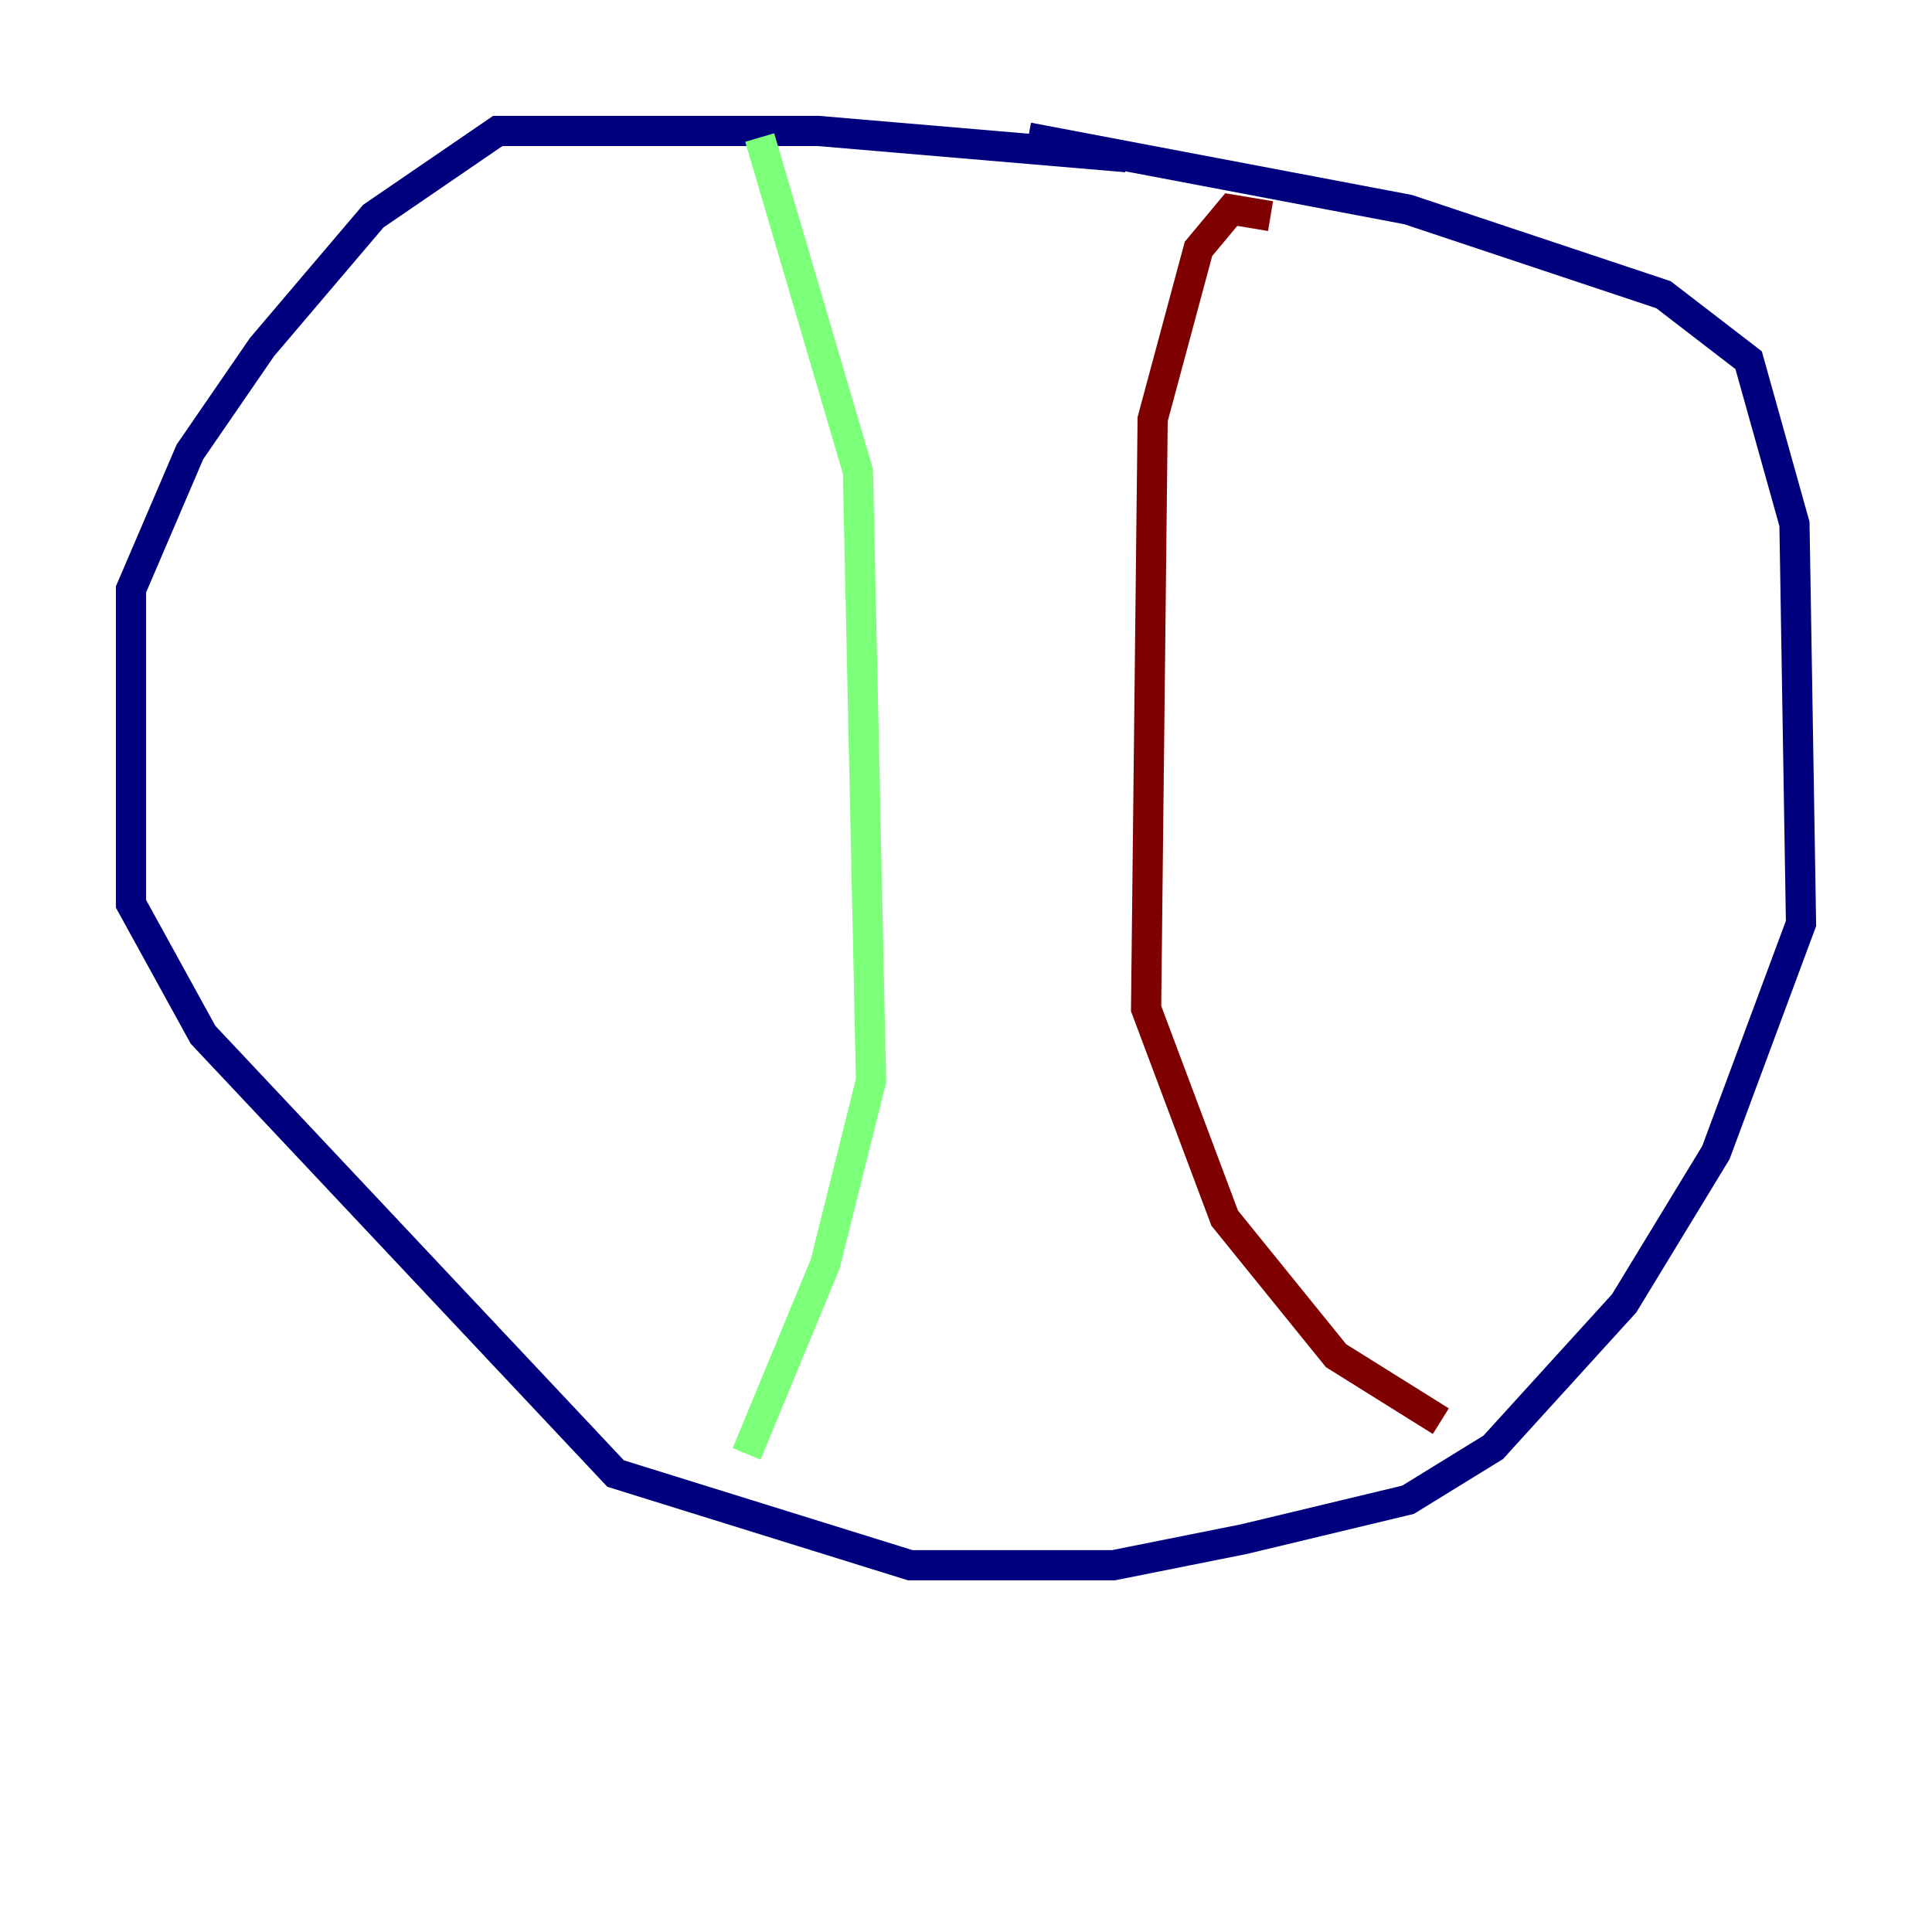 <?xml version="1.0" encoding="utf-8" ?>
<svg baseProfile="tiny" height="128" version="1.2" viewBox="0,0,128,128" width="128" xmlns="http://www.w3.org/2000/svg" xmlns:ev="http://www.w3.org/2001/xml-events" xmlns:xlink="http://www.w3.org/1999/xlink"><defs /><polyline fill="none" points="74.63,10.414 54.237,8.678 32.976,8.678 24.732,14.319 17.356,22.997 12.583,29.939 8.678,39.051 8.678,59.878 13.451,68.556 40.786,97.627 60.312,103.702 73.763,103.702 82.441,101.966 93.288,99.363 98.929,95.891 107.607,86.346 113.681,76.366 119.322,61.18 118.888,34.712 115.851,23.864 110.21,19.525 93.288,13.885 68.122,9.112" stroke="#00007f" stroke-width="2" /><polyline fill="none" points="50.332,9.112 56.841,31.241 57.709,71.593 54.671,83.742 49.464,96.325" stroke="#7cff79" stroke-width="2" /><polyline fill="none" points="84.176,14.319 81.573,13.885 79.403,16.488 76.366,27.77 75.932,66.82 81.139,80.705 88.515,89.817 95.458,94.156" stroke="#7f0000" stroke-width="2" /></svg>
